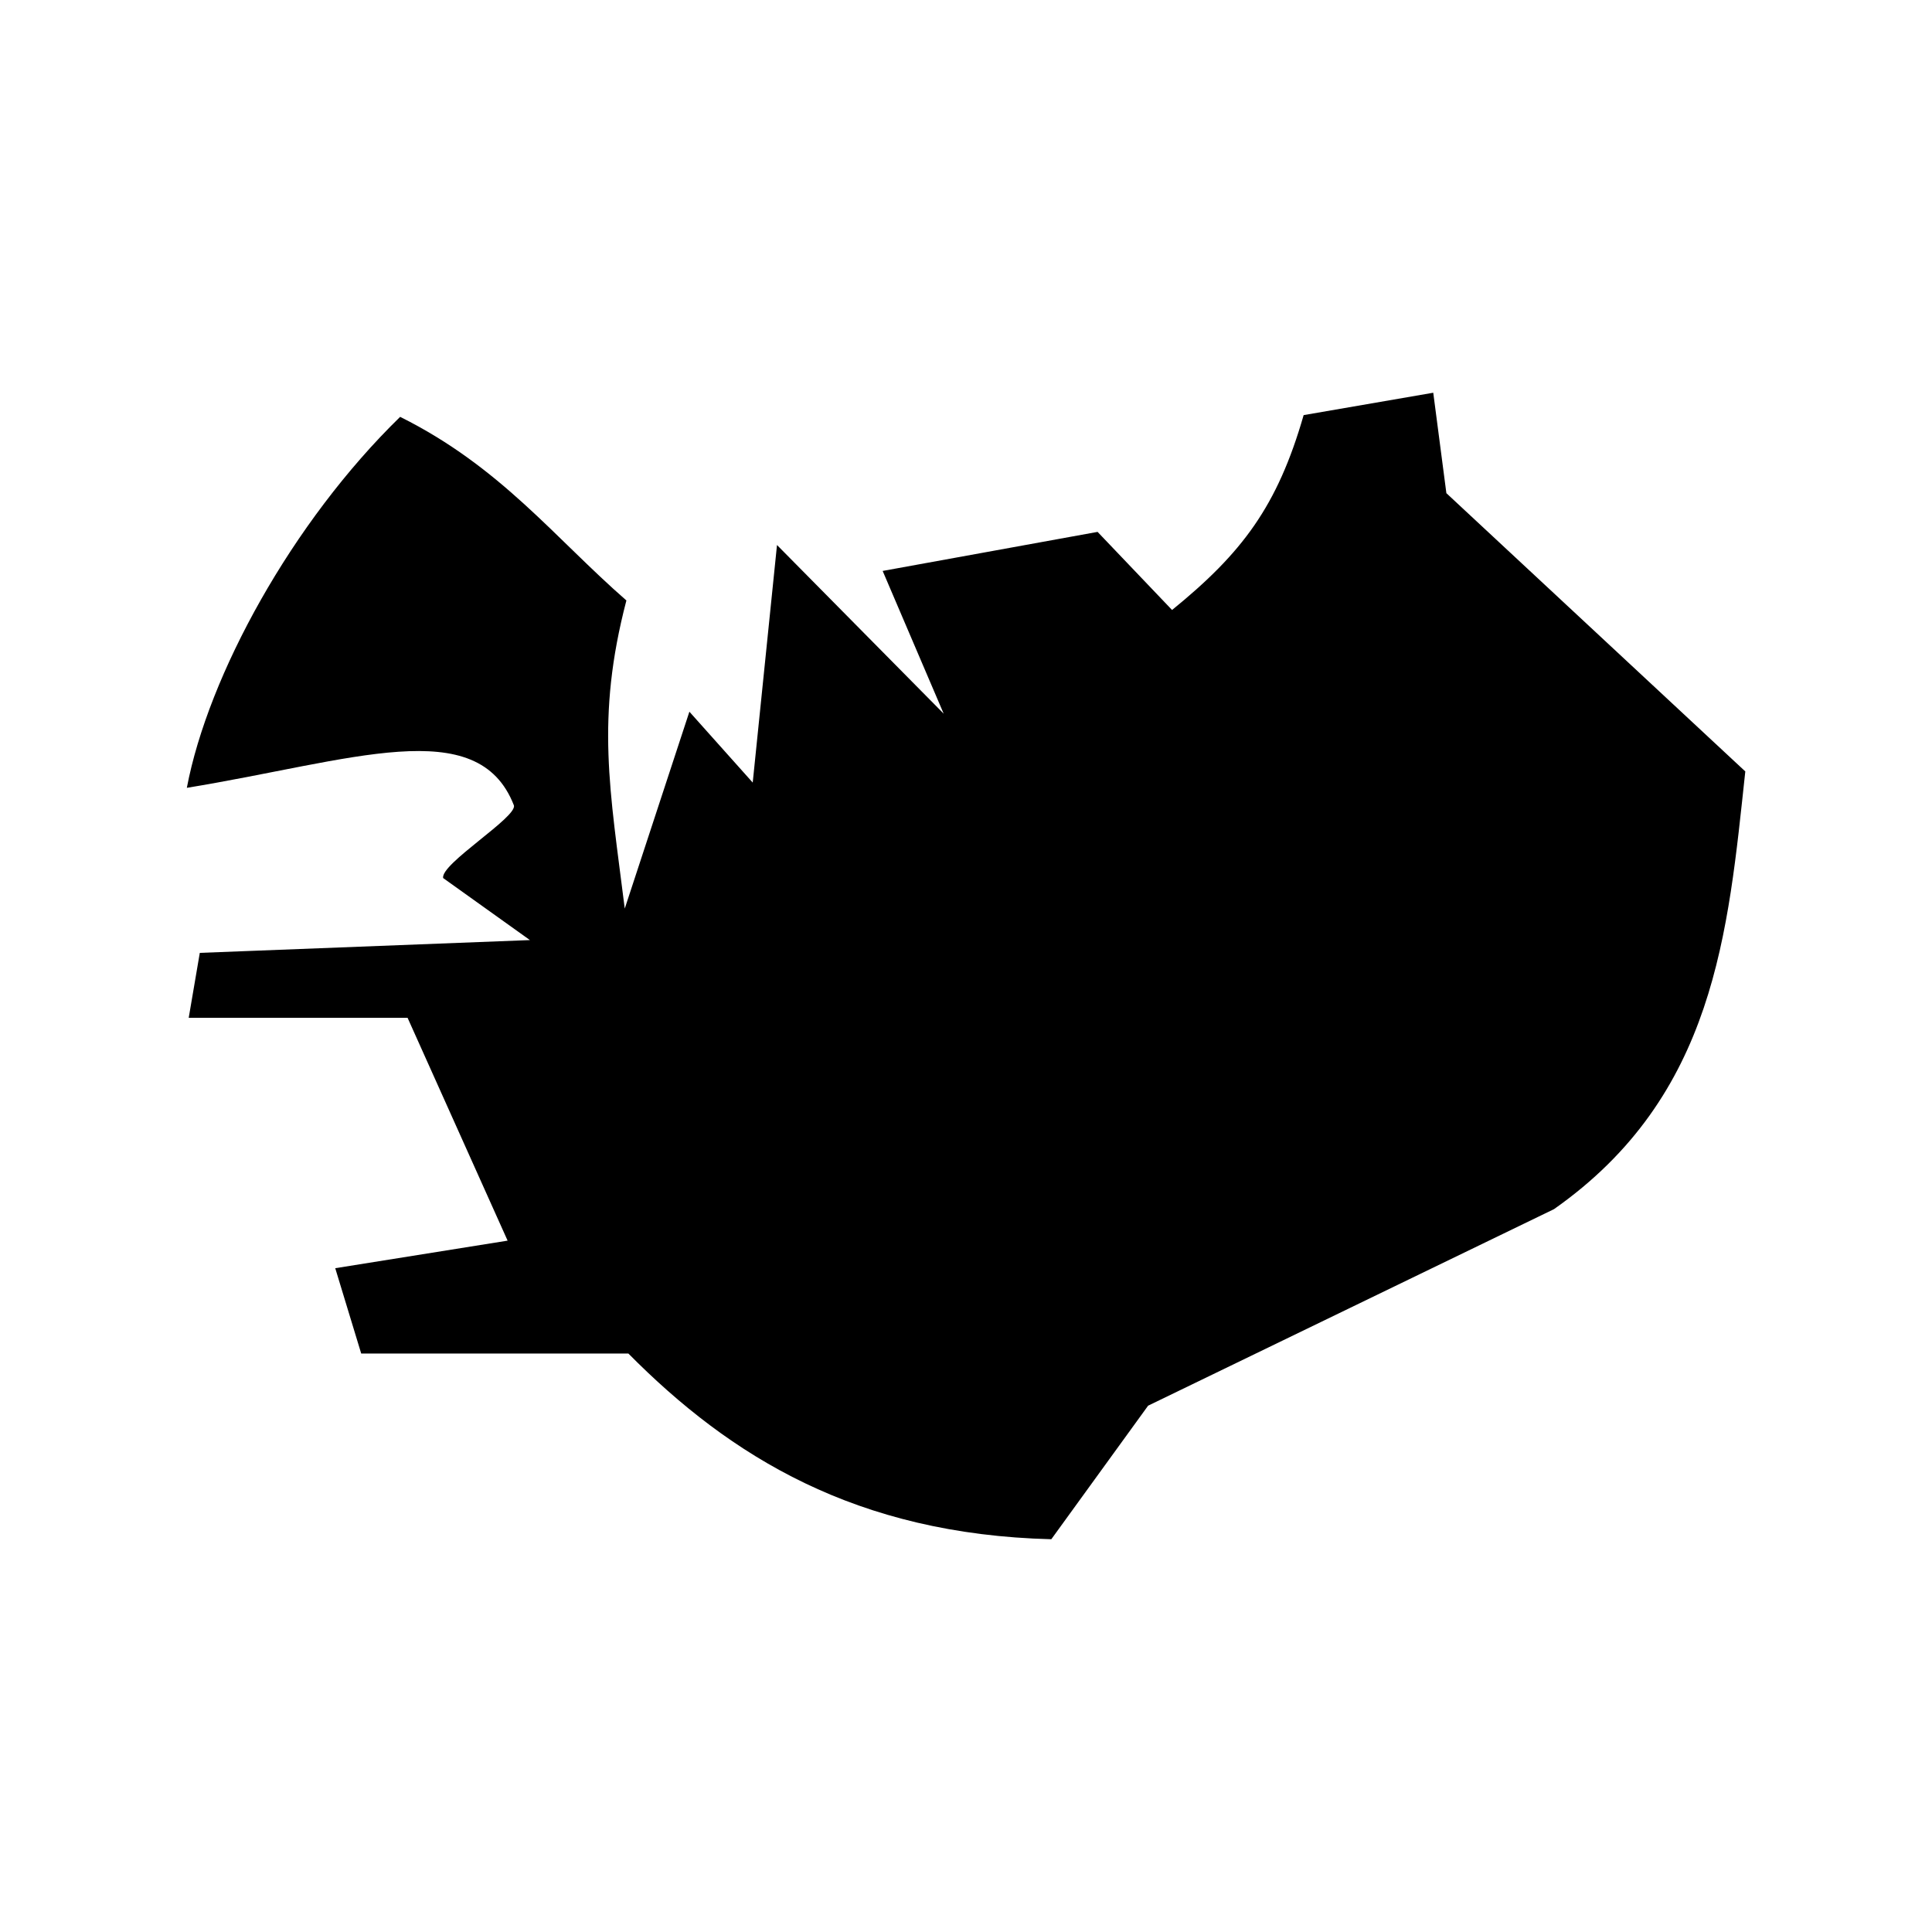 <svg xmlns="http://www.w3.org/2000/svg" width="100%" height="100%" viewBox="0 0 588.8 588.8"><path fill="currentColor" d="M190.4 276.9l19.7-60 19.3 21.6 7.4-72.4 50.8 51.4-18.6-43.5 65.5-11.9 22.7 23.8c21.4-17.4 32.1-31.6 40.1-59.39l39.5-6.82 4 30.61 91.1 84.8c-5.3 49.1-9.1 98.8-58.3 133.4L349.9 428.4 320.4 469.1c-59.5-1.5-97.8-25.2-128.9-56.6H110.08l-7.91-26 52.53-8.4-30.48-67.9H57.51l3.38-19.8 100.61-3.9-26.44-18.9c-0.93-4.3 22.84-18.7 21.54-22.2-11-28.2-49.42-13.5-99.66-5.3 6.51-34.3 32.09-81 65.01-113.06 30.65 15.26 47.05 36.86 68.95 55.96-9.4 36-5 57.8-0.5 93.9z" /></svg>
